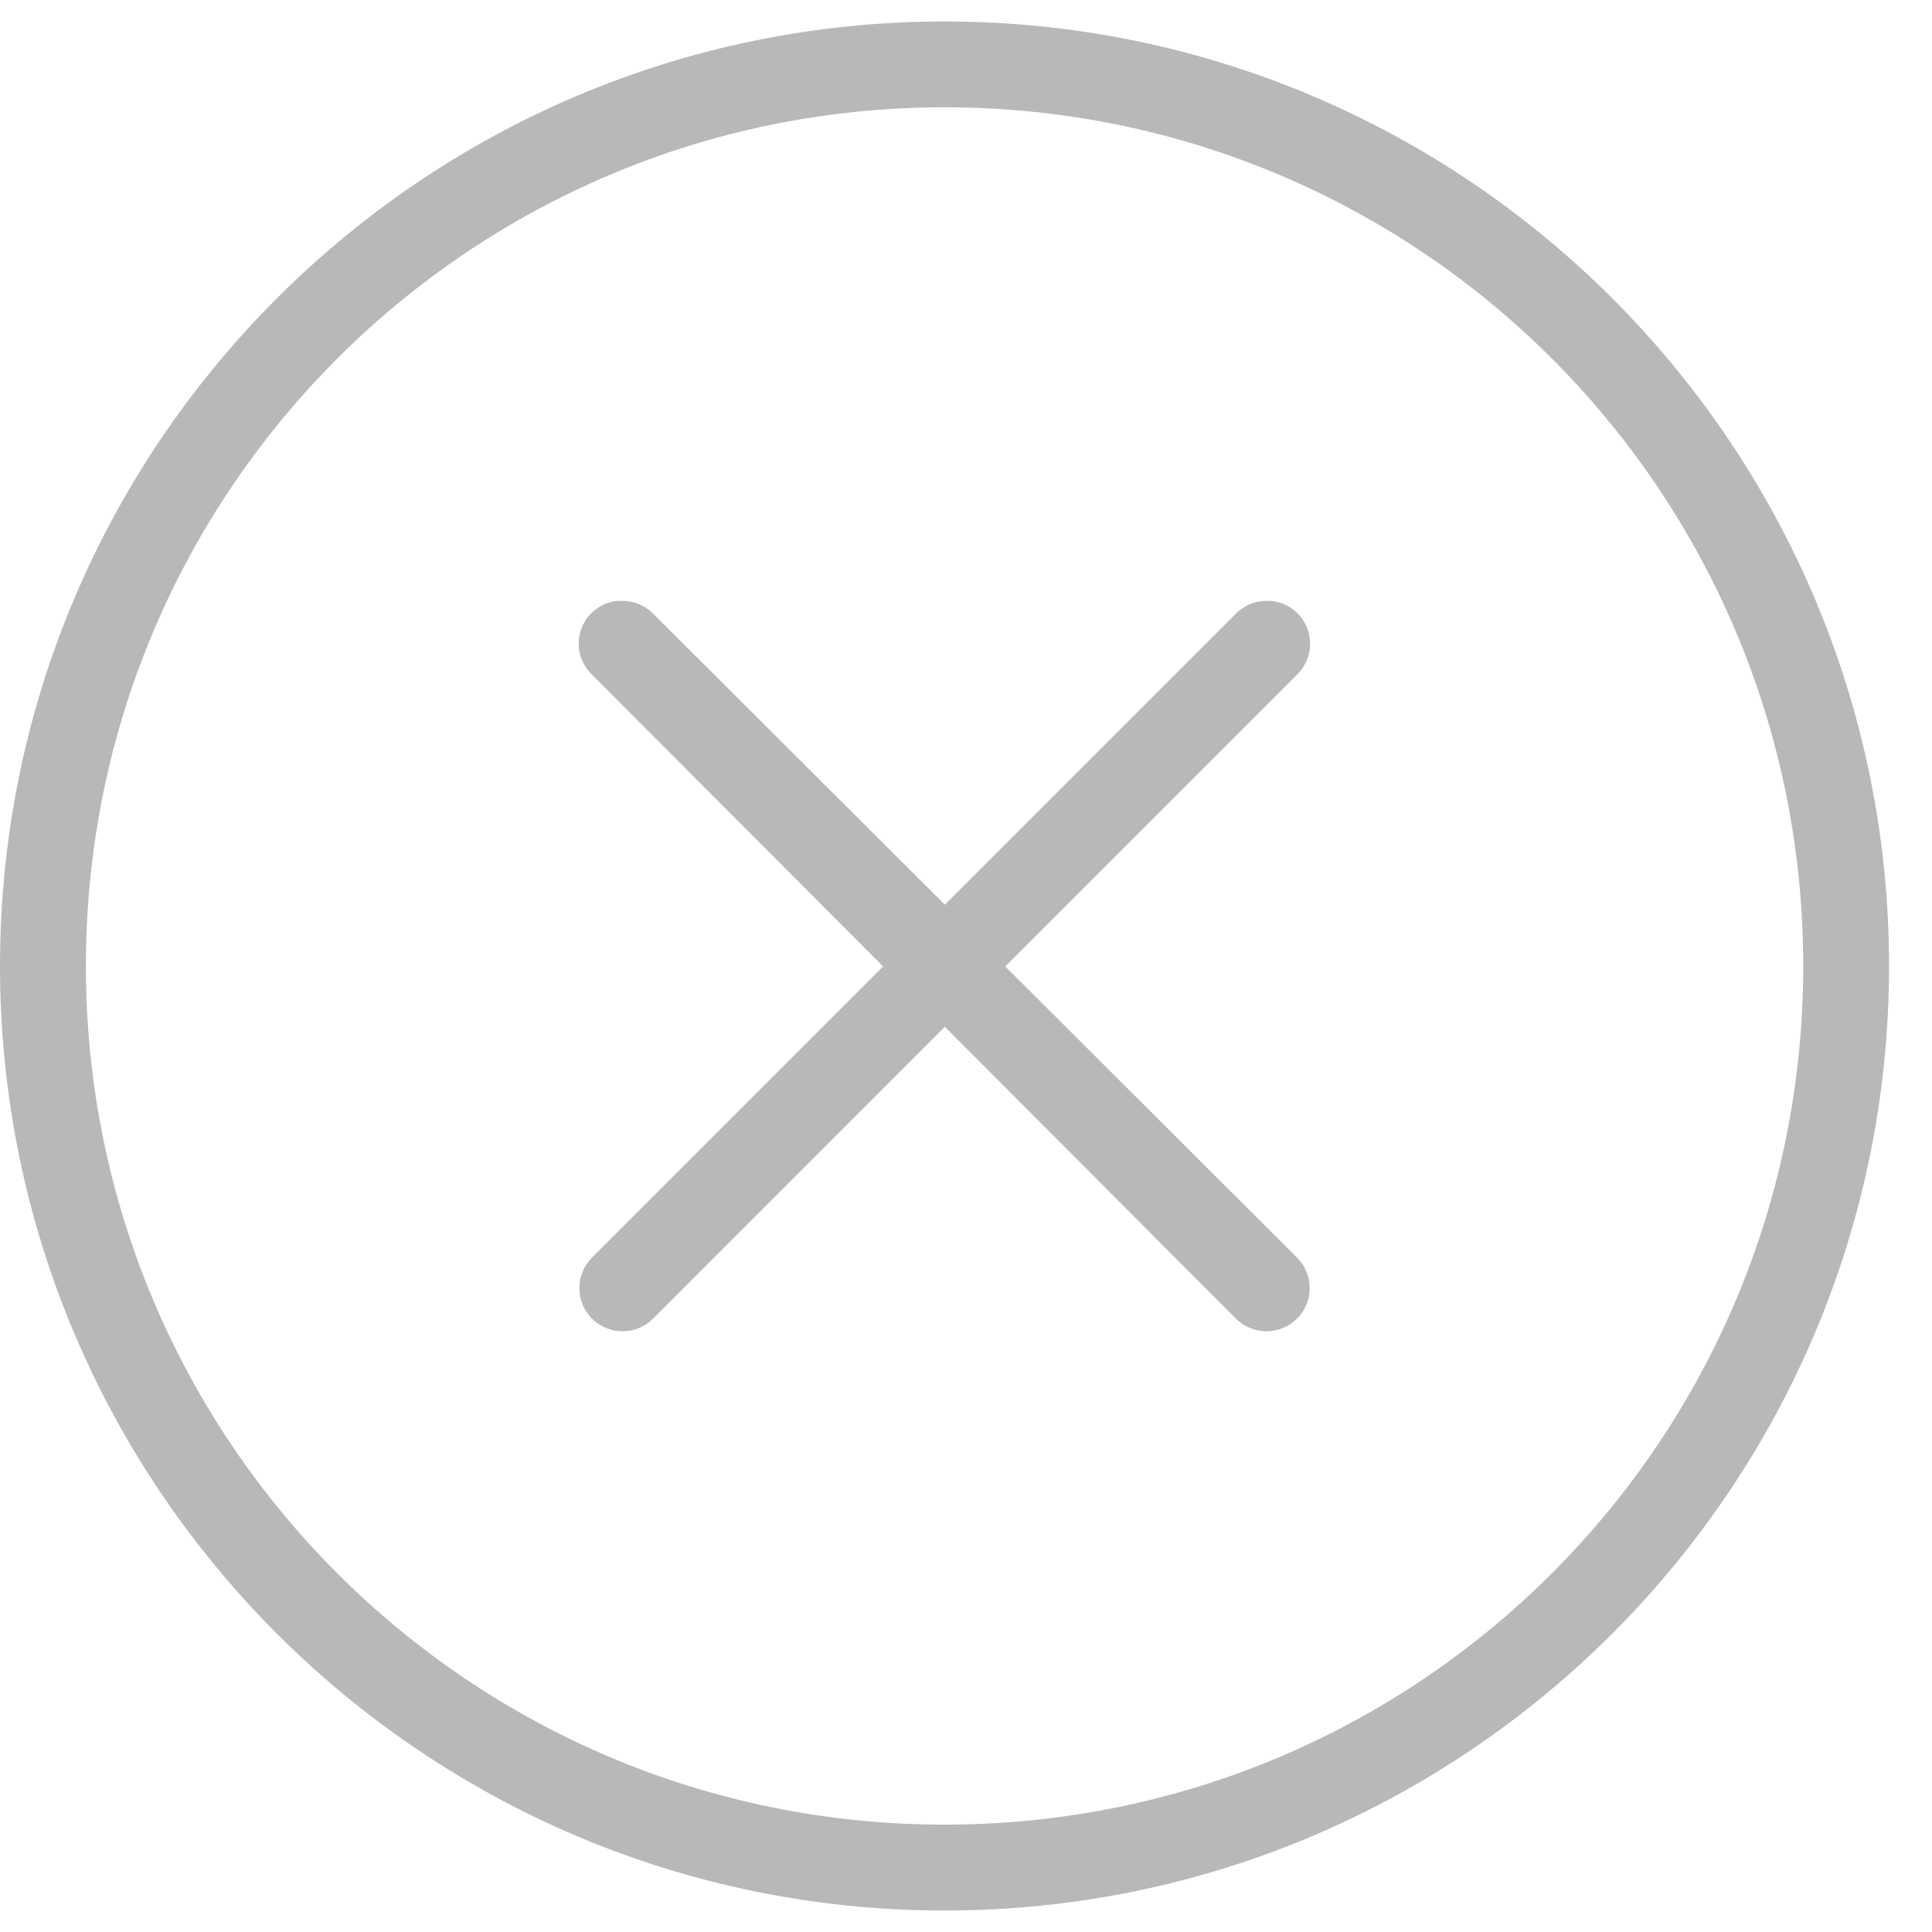 <?xml version="1.0" encoding="UTF-8"?>
<svg width="26px" height="26px" viewBox="0 0 26 26" version="1.1" xmlns="http://www.w3.org/2000/svg" xmlns:xlink="http://www.w3.org/1999/xlink">
    <!-- Generator: Sketch 51.3 (57544) - http://www.bohemiancoding.com/sketch -->
    <title>noun_Close_997408</title>
    <desc>Created with Sketch.</desc>
    <defs></defs>
    <g id="Page-1" stroke="none" stroke-width="1" fill="none" fill-rule="evenodd" opacity="0.281">
        <g id="2-Landing" transform="translate(-940, -206)" fill="#000000">
            <g id="Group-2" transform="translate(154, 114)">
                <g id="noun_Close_997408" transform="translate(786, 92)">
                    <g id="Group" transform="translate(0, 0.184)">
                        <path d="M12.711,0.105 C5.7,0.105 -5.77777778e-07,5.801 -5.77777778e-07,12.816 C-5.77777778e-07,19.828 5.699,25.527 12.711,25.527 C19.726,25.527 25.422,19.827 25.422,12.816 C25.422,5.801 19.725,0.105 12.711,0.105 Z M12.711,1.26 C19.101,1.26 24.267,6.426 24.267,12.816 C24.267,19.203 19.101,24.371 12.711,24.371 C6.324,24.371 1.156,19.203 1.156,12.816 C1.156,6.426 6.324,1.26 12.711,1.26 Z" id="Shape"></path>
                        <path d="M8.31,7.902 C8.085,7.924 7.893,8.075 7.82,8.288 C7.746,8.502 7.803,8.739 7.967,8.895 L11.885,12.822 L7.967,16.74 C7.74,16.967 7.74,17.335 7.967,17.562 C8.194,17.788 8.561,17.788 8.788,17.562 L12.715,13.634 L16.633,17.562 C16.86,17.788 17.228,17.788 17.455,17.562 C17.682,17.335 17.682,16.967 17.455,16.74 L13.528,12.822 L17.455,8.895 C17.627,8.728 17.679,8.473 17.585,8.252 C17.491,8.032 17.27,7.892 17.031,7.902 C16.881,7.905 16.739,7.967 16.633,8.073 L12.715,11.991 L8.788,8.073 C8.679,7.963 8.529,7.901 8.373,7.902 C8.352,7.901 8.331,7.901 8.31,7.902 Z" id="Shape"></path>
                    </g>
                </g>
            </g>
        </g>
    </g>
</svg>